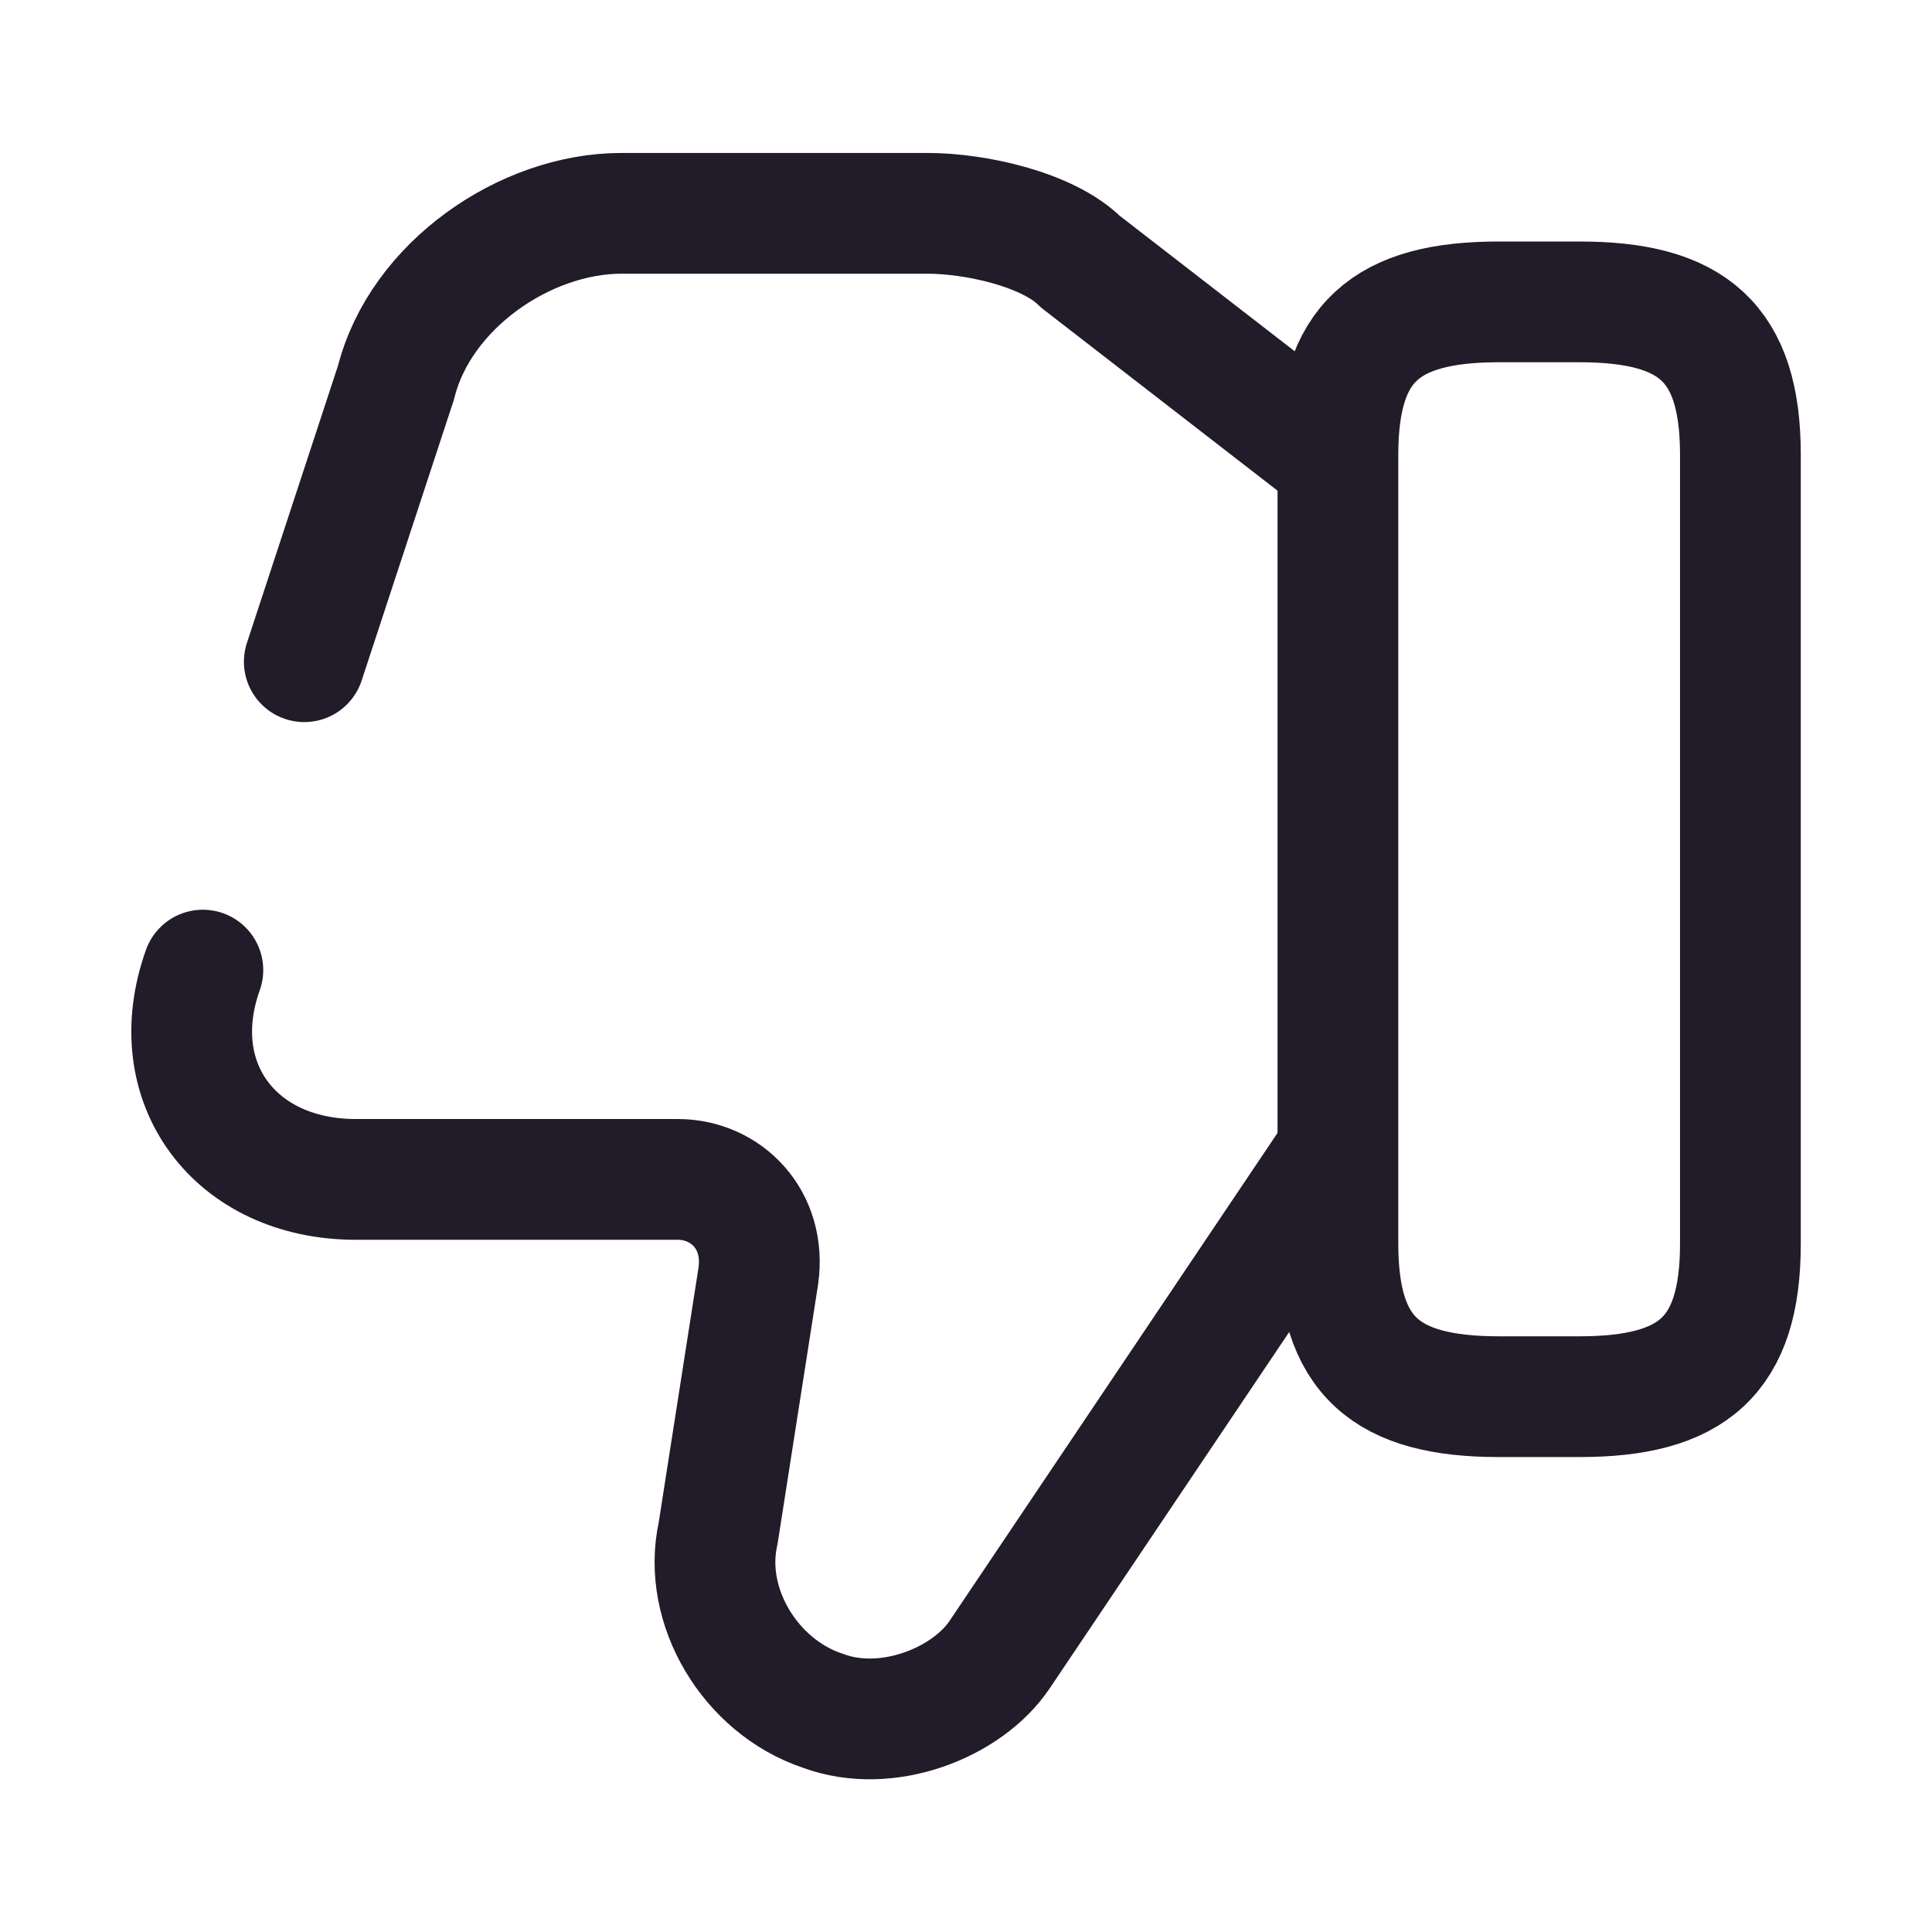 <svg width="24" height="24" viewBox="0 0 24 24" fill="none" xmlns="http://www.w3.org/2000/svg">
<path d="M2.52 12.051C2.02 13.451 2.92 14.651 4.42 14.651H8.42C9.02 14.651 9.52 15.151 9.42 15.851L8.92 19.051C8.72 19.951 9.32 20.951 10.22 21.251C11.02 21.551 12.02 21.151 12.42 20.551L16.52 14.451" stroke="#211B2A" stroke-width="1.5" stroke-miterlimit="10" stroke-linecap="round" stroke-linejoin="round"/>
<path d="M16.52 5.65L13.42 3.25C13.02 2.85 12.12 2.65 11.52 2.65H7.72C6.52 2.65 5.22 3.55 4.92 4.75L3.78 8.22" stroke="#211B2A" stroke-width="1.5" stroke-miterlimit="10" stroke-linecap="round" stroke-linejoin="round"/>
<path d="M21.62 5.65V15.45C21.62 16.85 21.02 17.35 19.62 17.35H18.62C17.22 17.35 16.62 16.85 16.62 15.45V5.65C16.62 4.25 17.22 3.75 18.62 3.75H19.62C21.02 3.75 21.62 4.25 21.62 5.65Z" stroke="#211B2A" stroke-width="1.5" stroke-linecap="round" stroke-linejoin="round"/>
</svg>
